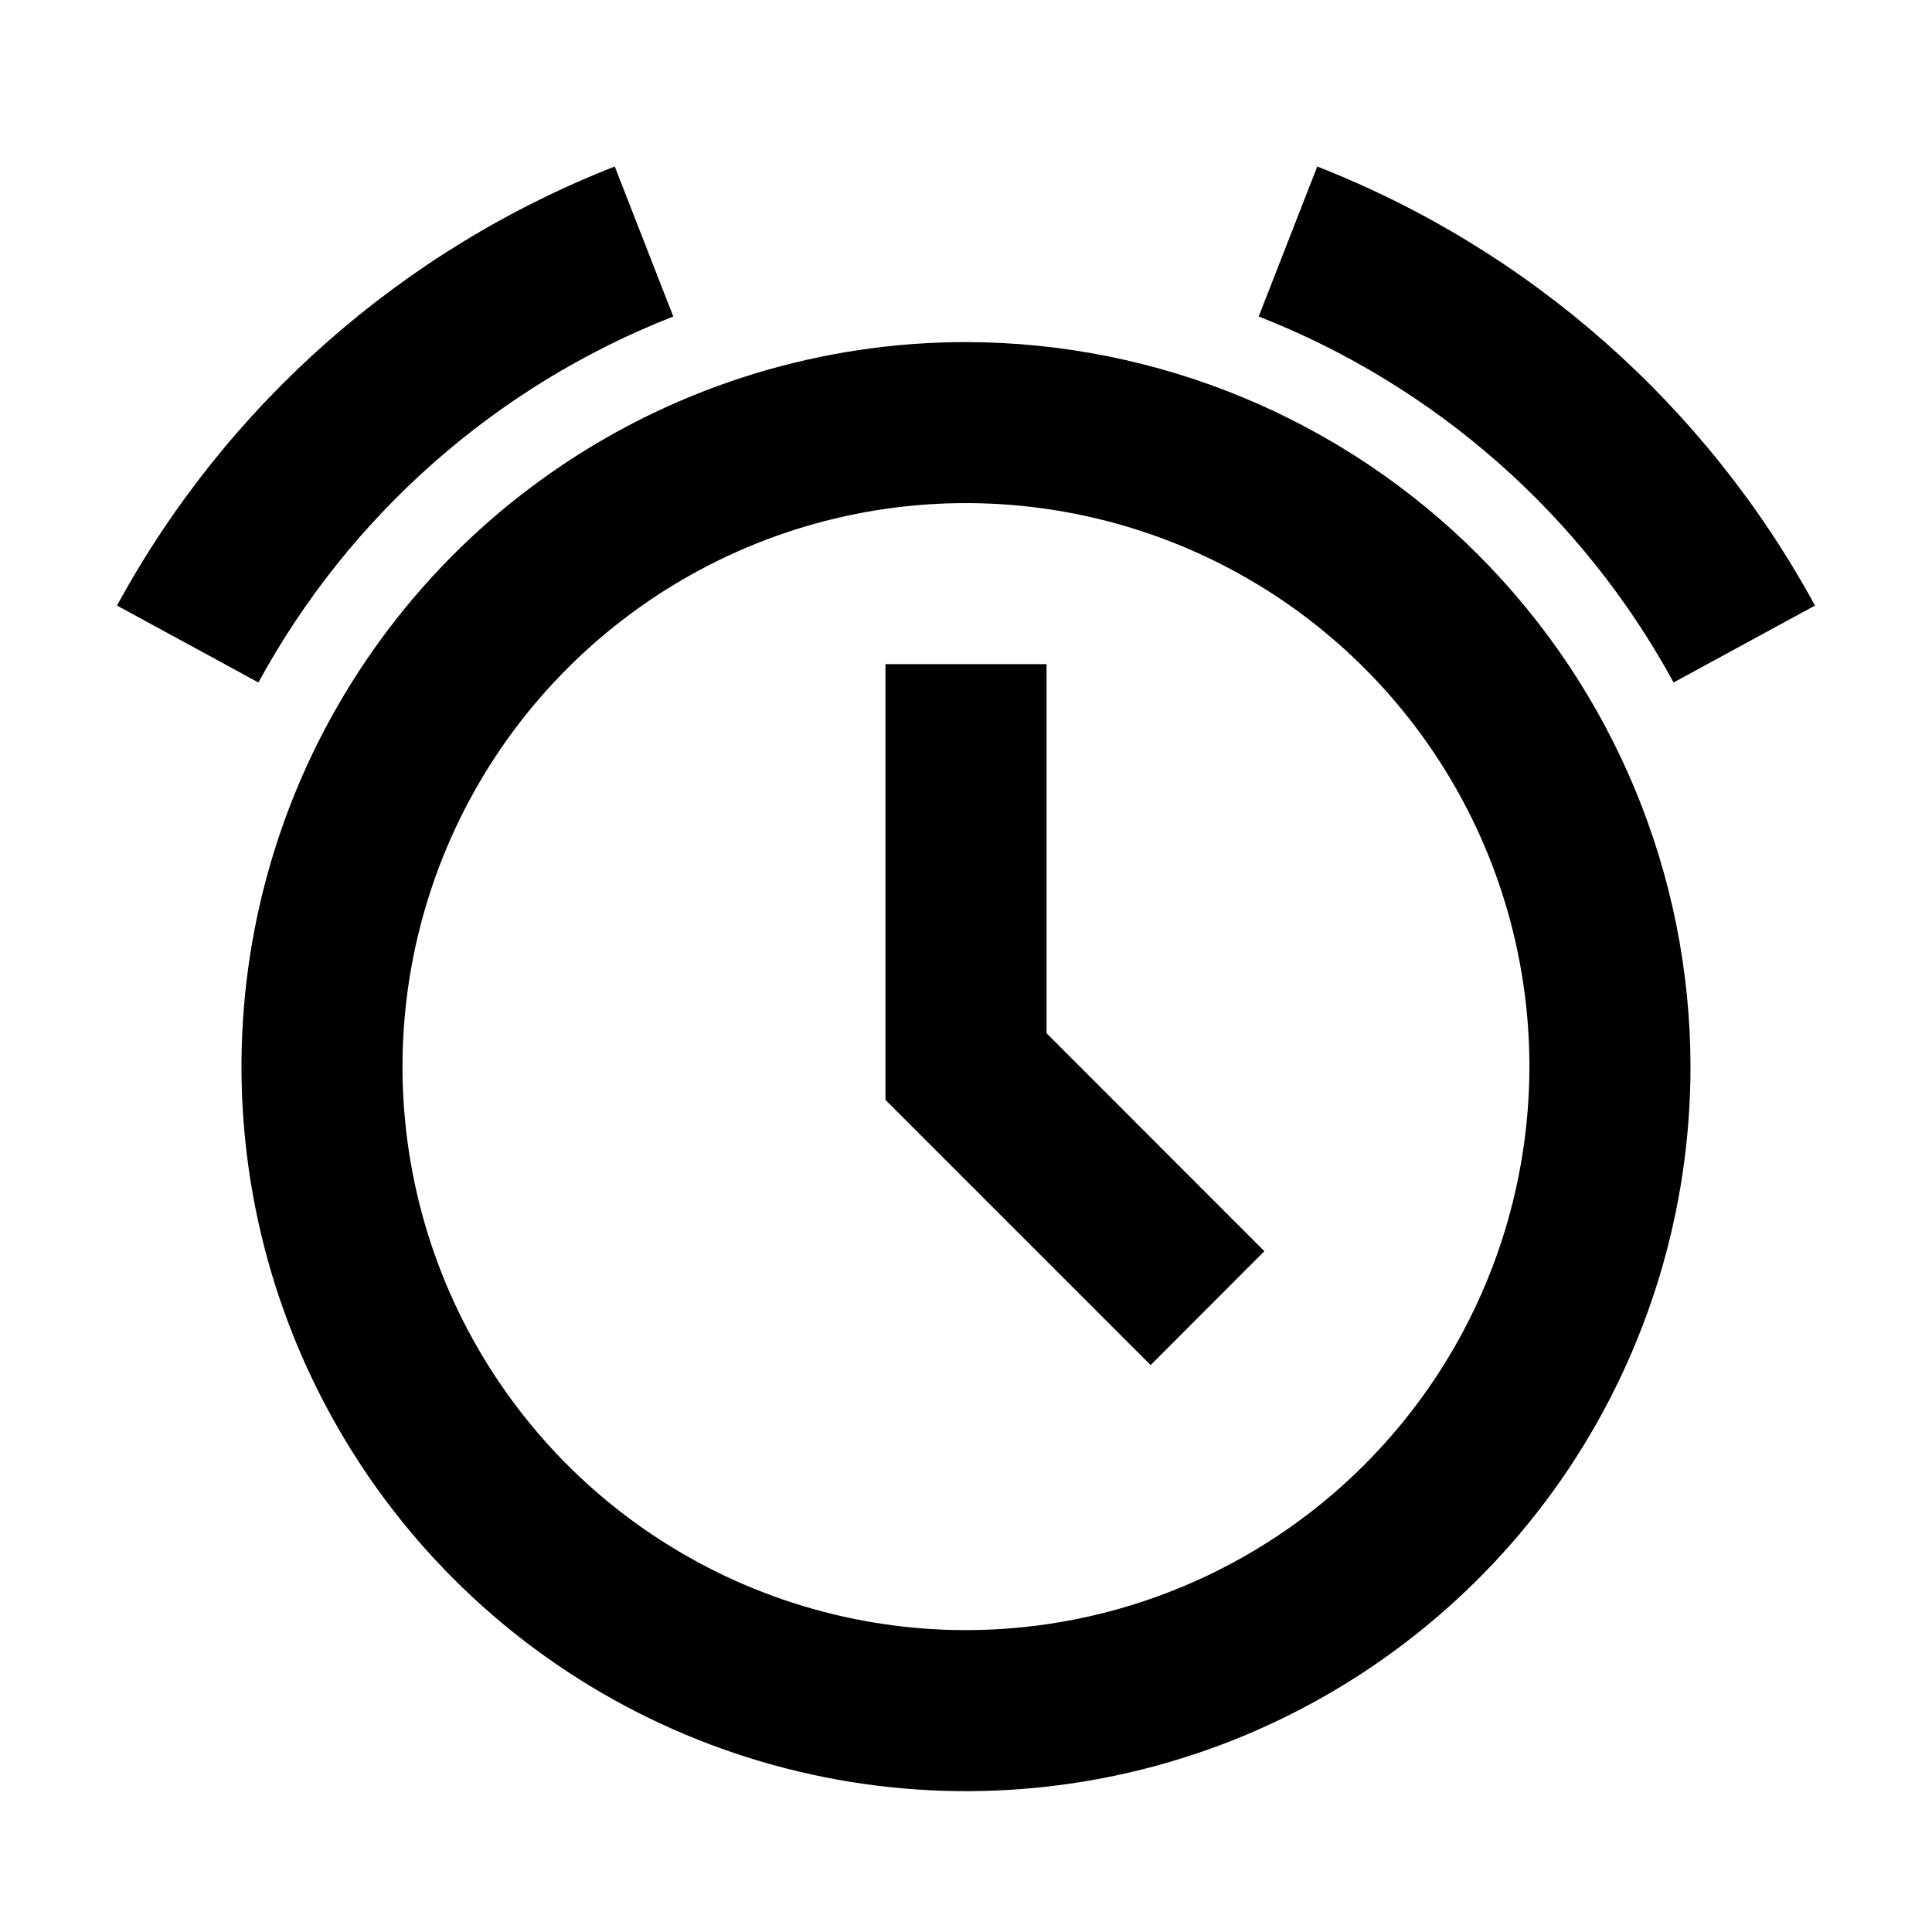 <svg width="16" height="16" viewBox="0 0 16 16" fill="none" xmlns="http://www.w3.org/2000/svg">
<path d="M8 2.833C6.813 2.833 5.653 3.185 4.666 3.845C3.68 4.504 2.911 5.441 2.456 6.537C2.002 7.634 1.884 8.84 2.115 10.004C2.347 11.168 2.918 12.237 3.757 13.076C4.596 13.915 5.665 14.486 6.829 14.718C7.993 14.95 9.2 14.831 10.296 14.377C11.392 13.922 12.329 13.153 12.989 12.167C13.648 11.18 14 10.02 14 8.833C13.998 7.243 13.365 5.718 12.24 4.593C11.116 3.468 9.59 2.835 8 2.833ZM8 13.5C7.077 13.5 6.175 13.226 5.407 12.713C4.64 12.201 4.042 11.472 3.688 10.619C3.335 9.766 3.243 8.828 3.423 7.923C3.603 7.018 4.047 6.186 4.7 5.534C5.353 4.881 6.184 4.436 7.089 4.256C7.995 4.076 8.933 4.169 9.786 4.522C10.638 4.875 11.367 5.473 11.88 6.241C12.393 7.008 12.666 7.91 12.666 8.833C12.665 10.071 12.173 11.257 11.298 12.132C10.423 13.007 9.237 13.499 8 13.5Z" fill="currentColor"/>
<path d="M13.86 5.652L15.031 5.015C14.128 3.355 12.668 2.068 10.909 1.379L10.424 2.621C11.89 3.195 13.107 4.269 13.86 5.652Z" fill="currentColor"/>
<path d="M5.576 2.621L5.091 1.379C3.331 2.068 1.872 3.355 0.969 5.015L2.14 5.652C2.893 4.269 4.109 3.195 5.576 2.621Z" fill="currentColor"/>
<path d="M8.667 5.5H7.333V9.109L9.529 11.305L10.471 10.362L8.667 8.557V5.5Z" fill="currentColor"/>
</svg>
